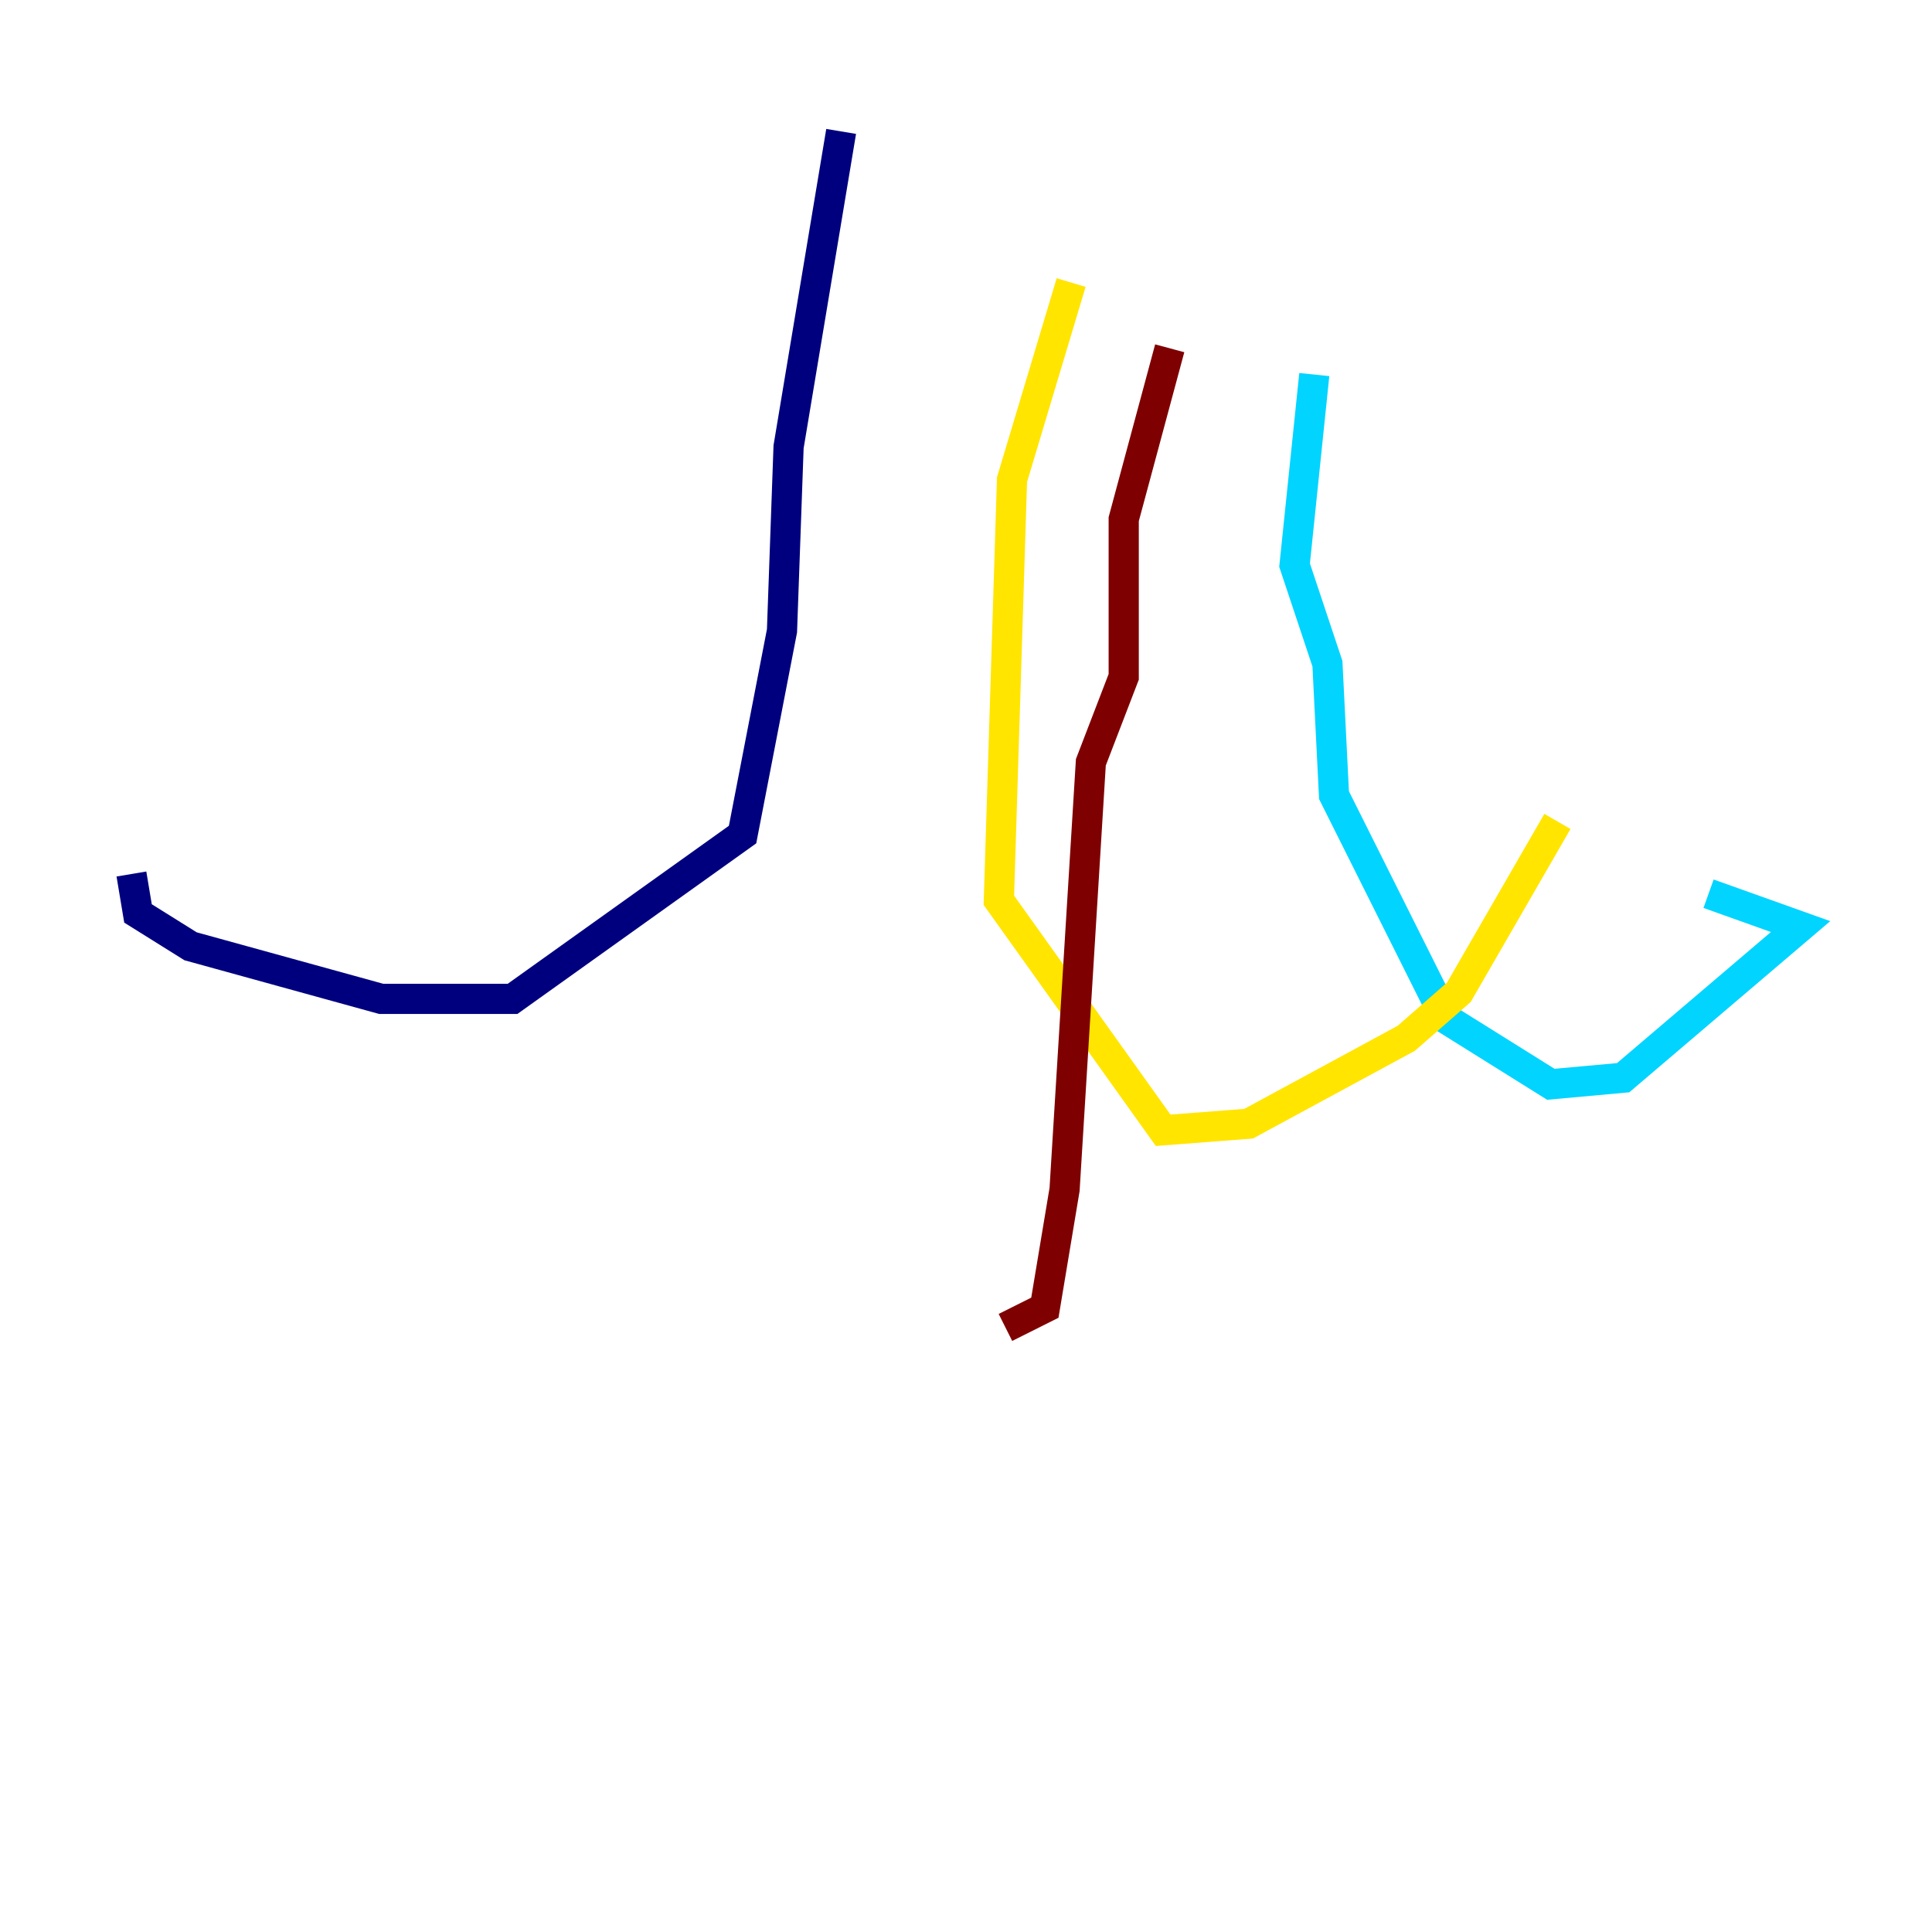 <?xml version="1.0" encoding="utf-8" ?>
<svg baseProfile="tiny" height="128" version="1.2" viewBox="0,0,128,128" width="128" xmlns="http://www.w3.org/2000/svg" xmlns:ev="http://www.w3.org/2001/xml-events" xmlns:xlink="http://www.w3.org/1999/xlink"><defs /><polyline fill="none" points="55.728,8.707 52.245,29.605 51.809,41.796 49.197,55.292 33.959,66.177 25.252,66.177 12.626,62.694 9.143,60.517 8.707,57.905" stroke="#00007f" stroke-width="2" /><polyline fill="none" points="87.075,24.816 85.769,37.442 87.946,43.973 88.381,52.68 95.782,67.483 102.748,71.837 107.537,71.401 119.293,61.388 113.197,59.211" stroke="#00d4ff" stroke-width="2" /><polyline fill="none" points="70.966,18.721 67.048,31.782 66.177,59.646 77.061,74.884 82.721,74.449 93.17,68.789 96.653,65.742 103.184,54.422" stroke="#ffe500" stroke-width="2" /><polyline fill="none" points="77.497,23.075 74.449,34.395 74.449,44.843 72.272,50.503 70.531,78.803 69.225,86.639 66.612,87.946" stroke="#7f0000" stroke-width="2" /></svg>